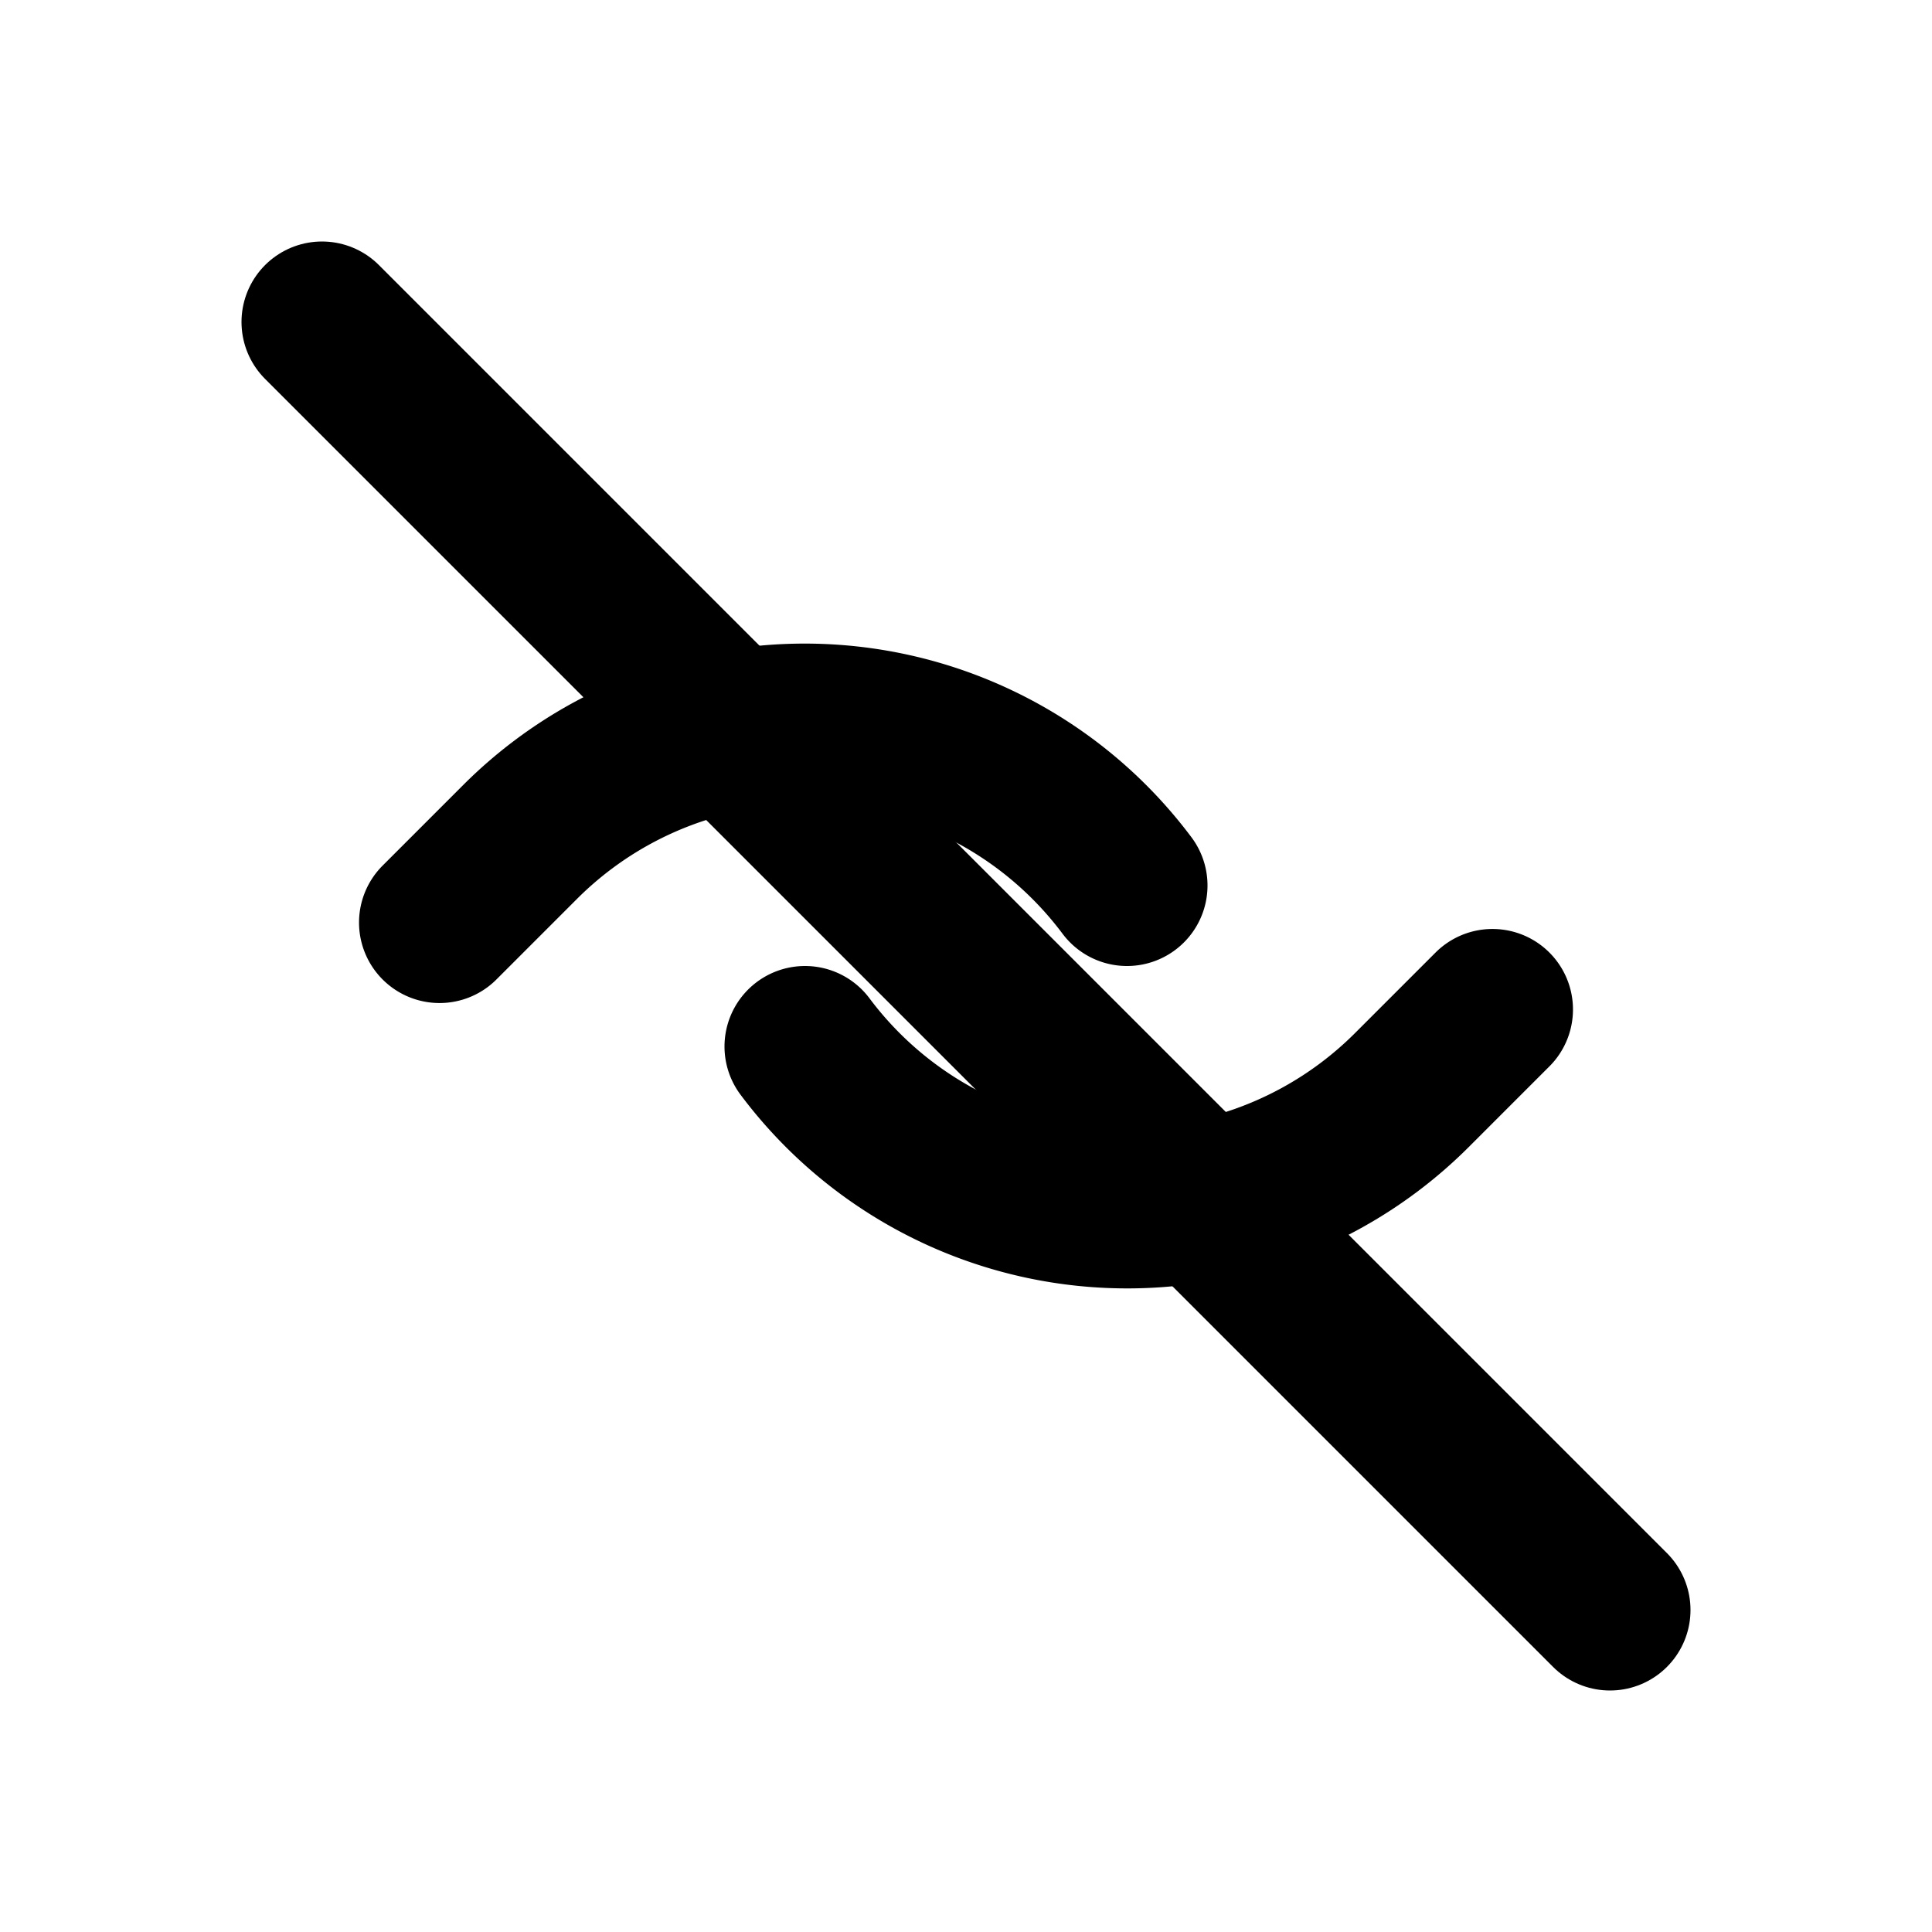 <svg width="24" height="24" viewBox="0 0 24 24" fill="none" xmlns="http://www.w3.org/2000/svg">
  <!-- Left broken chain piece -->
  <path d="M10 13a5 5 0 0 0 7.54.54l1-1" stroke="currentColor" stroke-width="2" stroke-linecap="round" stroke-linejoin="round"/>
  <!-- Right broken chain piece -->
  <path d="M14 11a5 5 0 0 0-7.54-.54l-1 1" stroke="currentColor" stroke-width="2" stroke-linecap="round" stroke-linejoin="round"/>
  <!-- Diagonal slash to indicate "no link" / broken -->
  <line x1="4" y1="4" x2="20" y2="20" stroke="currentColor" stroke-width="2" stroke-linecap="round"/>
</svg>
